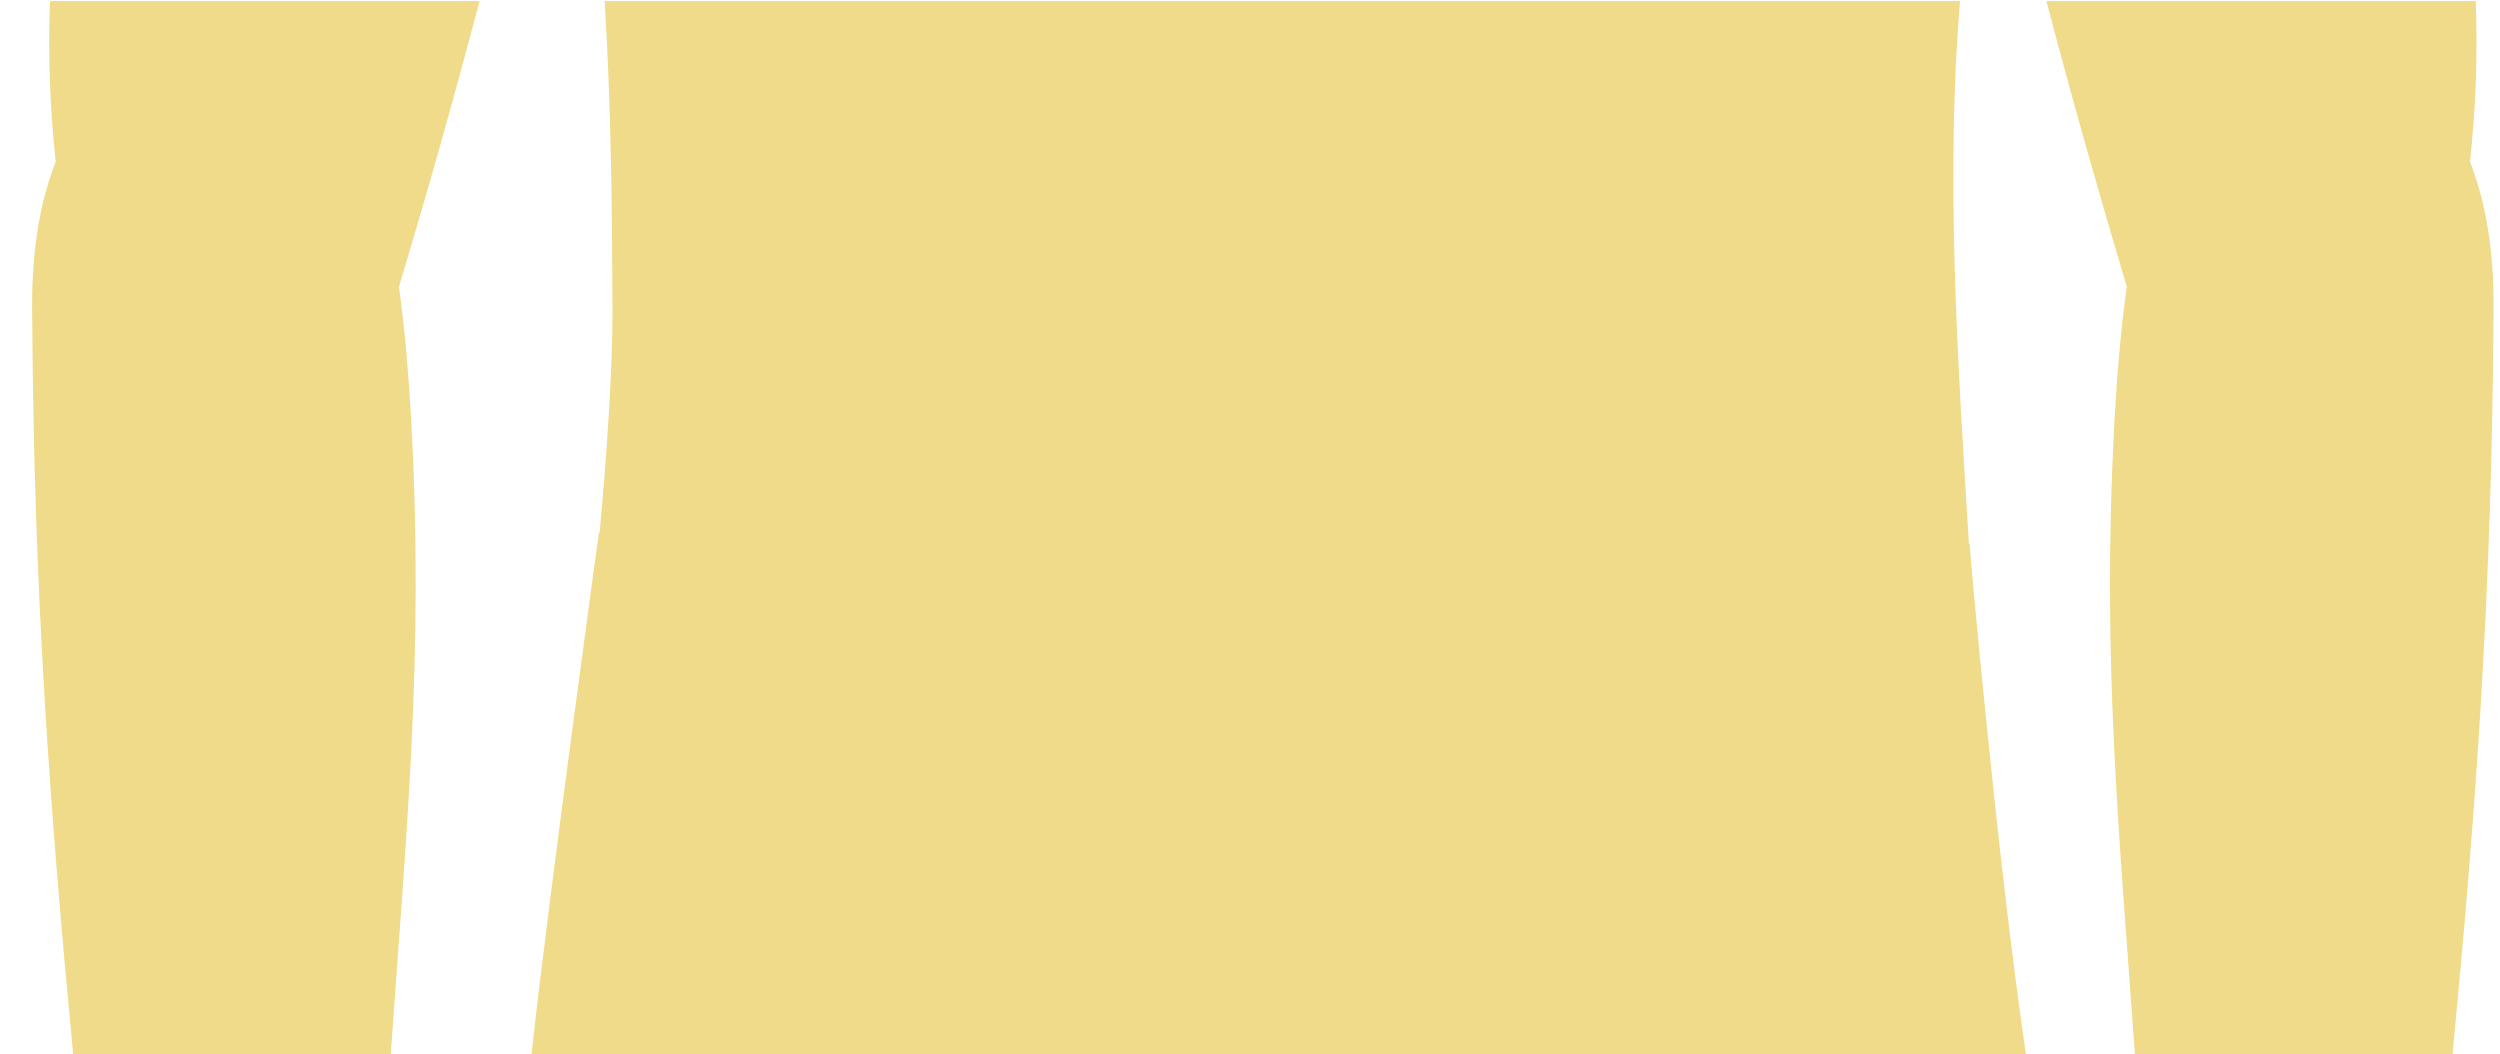 <svg id="Layer_1" xmlns="http://www.w3.org/2000/svg" viewBox="0 0 700 295.2"><style>.st0{fill:url(#SVGID_1_)}.st1{fill:url(#SVGID_2_)}.st2{fill:url(#SVGID_3_)}</style><title>Untitled-2</title><linearGradient id="SVGID_1_" gradientUnits="userSpaceOnUse" x1="71.609" y1="-1183.03" x2="71.609" y2="1179.25" gradientTransform="matrix(1 0 0 -1 0 295.32)"><stop offset="0" stop-color="#eca16b"/><stop offset=".25" stop-color="#efdb89"/></linearGradient><path class="st0" d="M115.2 119c0-.7-.1-1.4-.1-2.1-.7-11.9-1.7-24.5-3.4-36.6 8-26.5 15.5-53.2 22.6-80H14c-.6 15 0 30.1 1.6 45-4.3 11-6.7 24.5-6.6 40.6.4 79.9 5 141.4 11.5 209.4h88.9c4.4-63 9.3-111.3 5.8-176.3z"/><linearGradient id="SVGID_2_" gradientUnits="userSpaceOnUse" x1="357.985" y1="-1183.03" x2="357.985" y2="1179.25" gradientTransform="matrix(1 0 0 -1 0 295.32)"><stop offset="0" stop-color="#eca16b"/><stop offset=".25" stop-color="#efdb89"/></linearGradient><path class="st1" d="M551.5 152.3h-.2c-3.3-53-6.5-103.5-2.5-152H169.3c1.8 28.9 2.1 57.9 2.2 86.9 0 16.8-1.6 40.2-3.6 61.9h-.2s-13.8 100.2-18.6 143.6c-.1.8-.2 1.6-.3 2.6h418.5c-.1-1-.2-1.2-.3-1.9-7.8-53.4-15.5-139.1-15.5-141.1z"/><linearGradient id="SVGID_3_" gradientUnits="userSpaceOnUse" x1="635.61" y1="-1183.03" x2="635.61" y2="1179.25" gradientTransform="matrix(1 0 0 -1 0 295.32)"><stop offset="0" stop-color="#eca16b"/><stop offset=".25" stop-color="#efdb89"/></linearGradient><path class="st2" d="M691.6 45.3c1.6-14.9 2.2-30 1.6-45H573c7 26.8 14.6 53.5 22.5 80-1.7 12.1-2.7 24.6-3.4 36.6 0 .7-.1 1.4-.1 2.1-3.5 65.1 1.3 113.4 5.8 176.4h88.9c6.5-68 11.1-129.5 11.5-209.4.1-16.2-2.3-29.7-6.6-40.7z"/></svg>